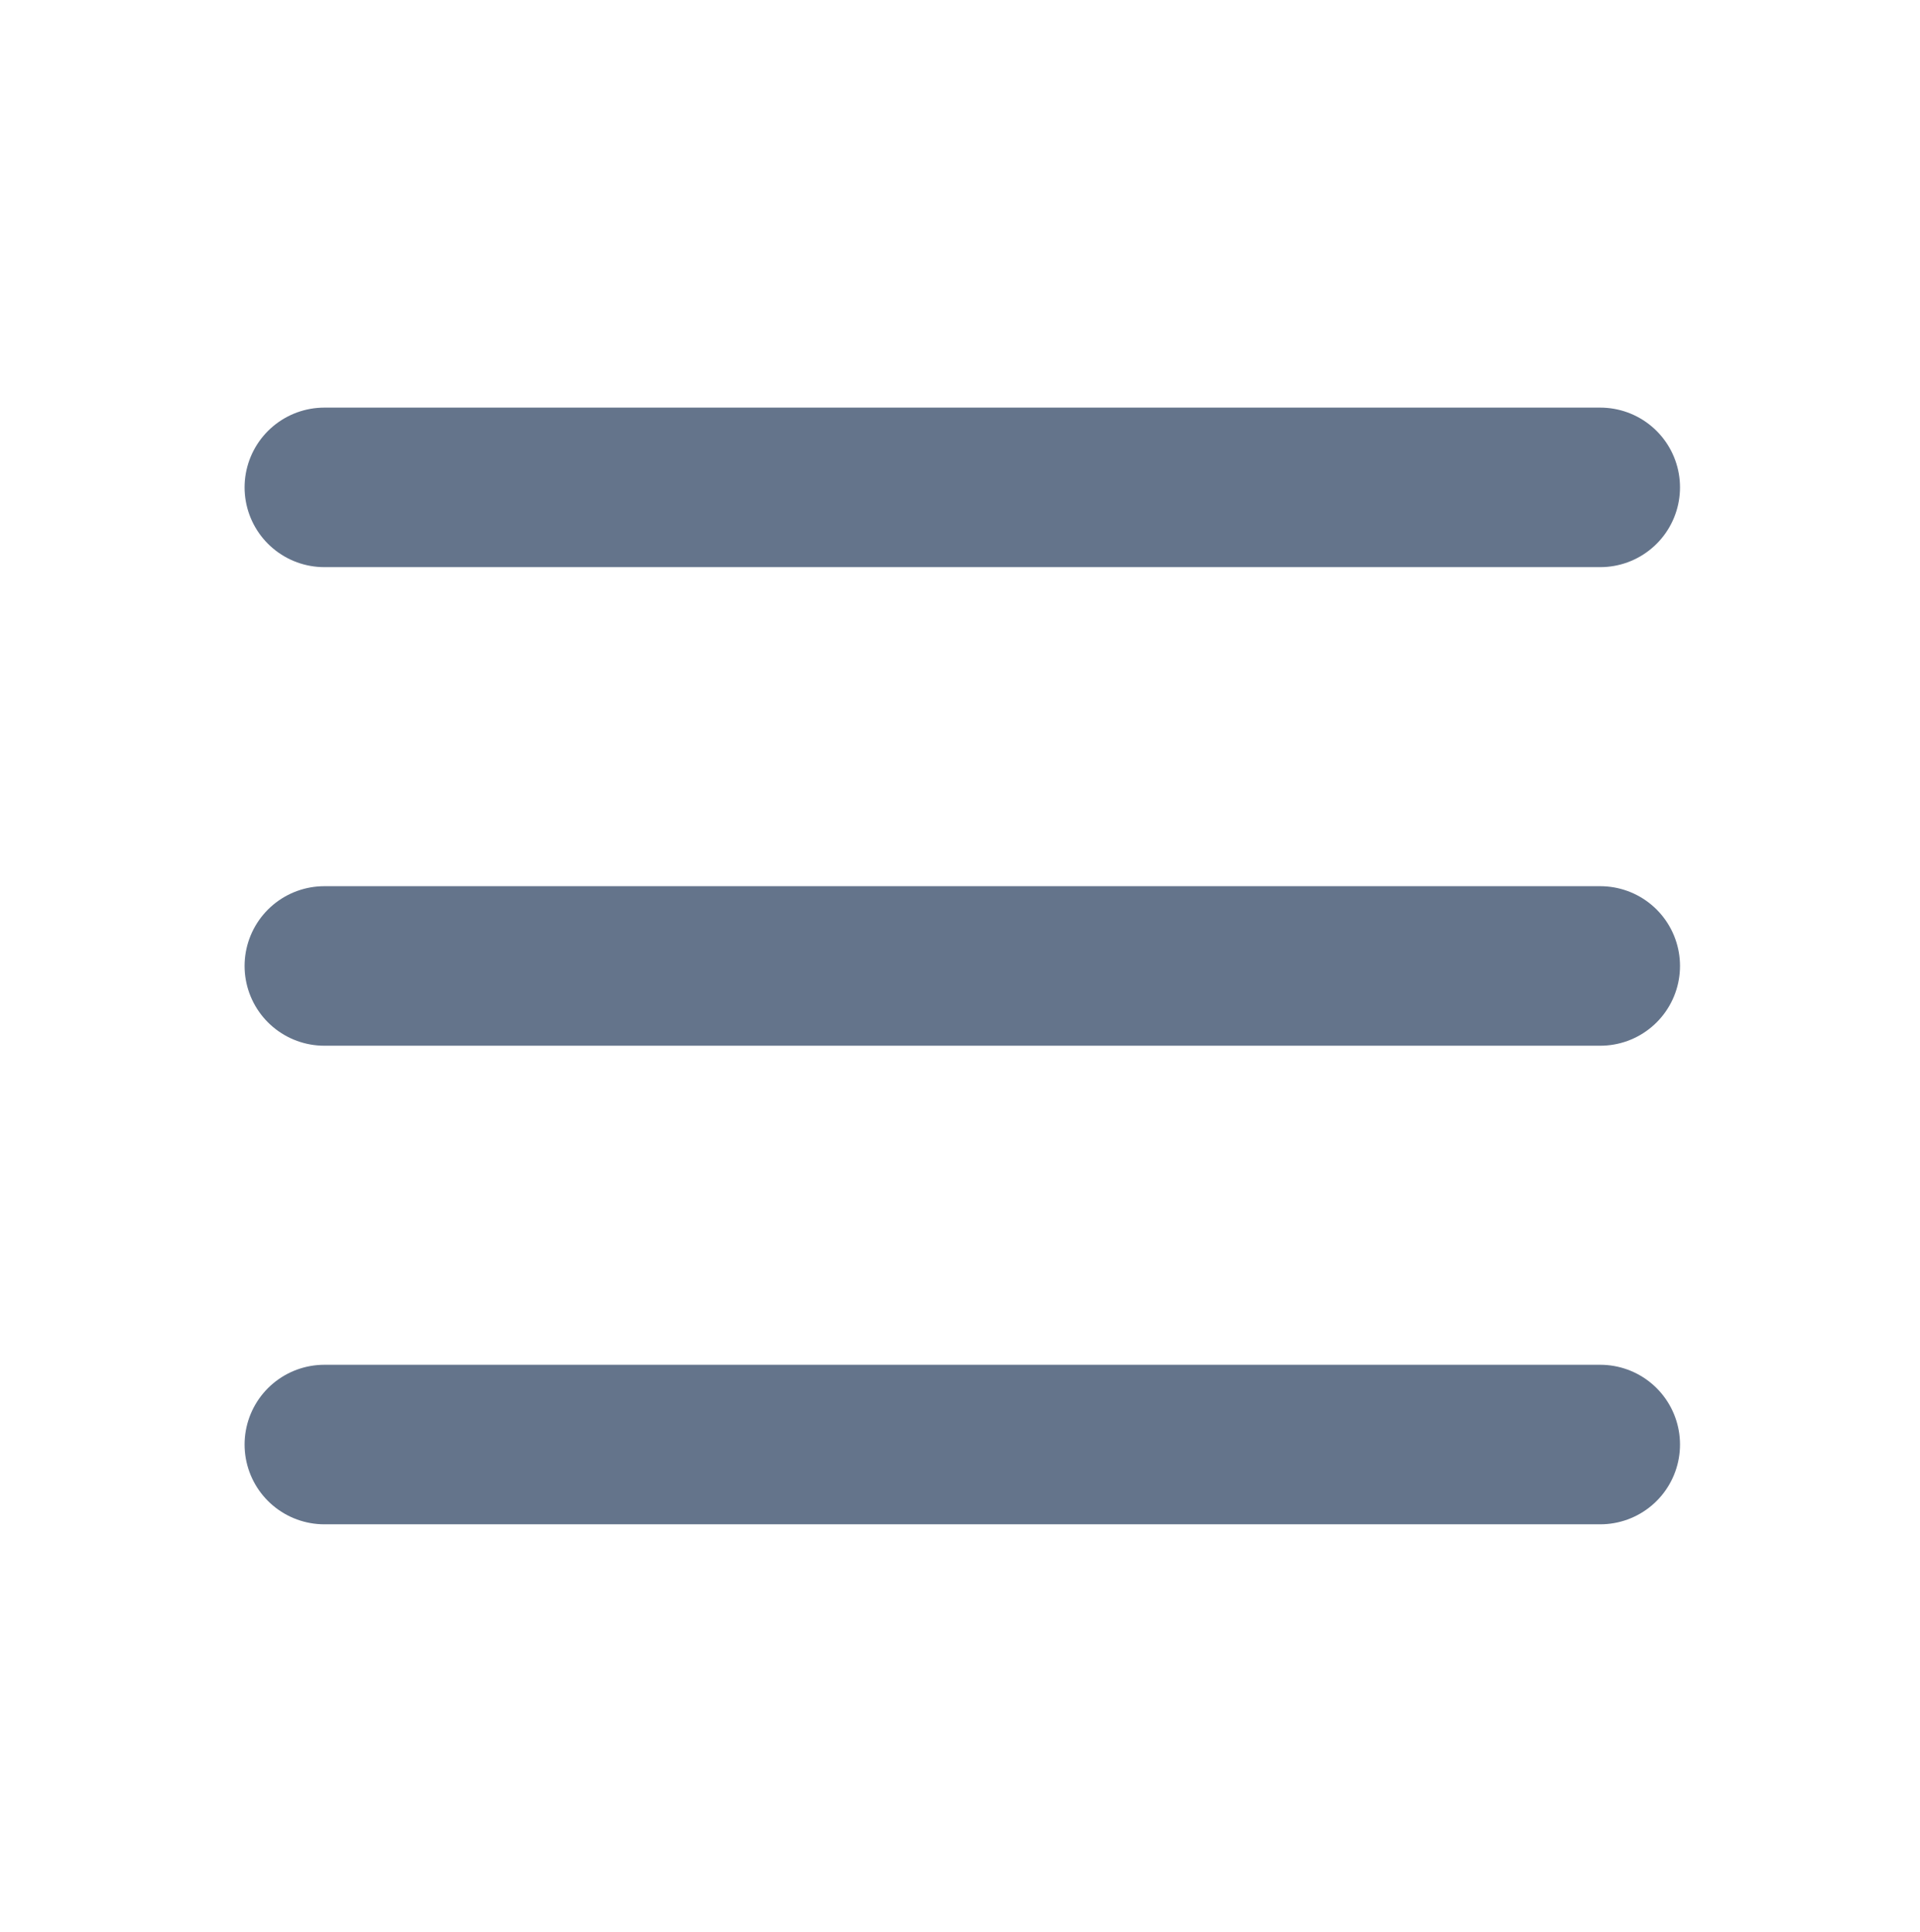 <svg width="167" height="168" viewBox="0 0 167 168" fill="none" xmlns="http://www.w3.org/2000/svg">
<path d="M28.211 42.381H139.189" stroke="#64748B" stroke-width="13.872" stroke-linecap="round" stroke-linejoin="round"/>
<path d="M28.211 83.997H139.189" stroke="#64748B" stroke-width="13.872" stroke-linecap="round" stroke-linejoin="round"/>
<path d="M28.211 125.614H139.189" stroke="#64748B" stroke-width="13.872" stroke-linecap="round" stroke-linejoin="round"/>
</svg>
